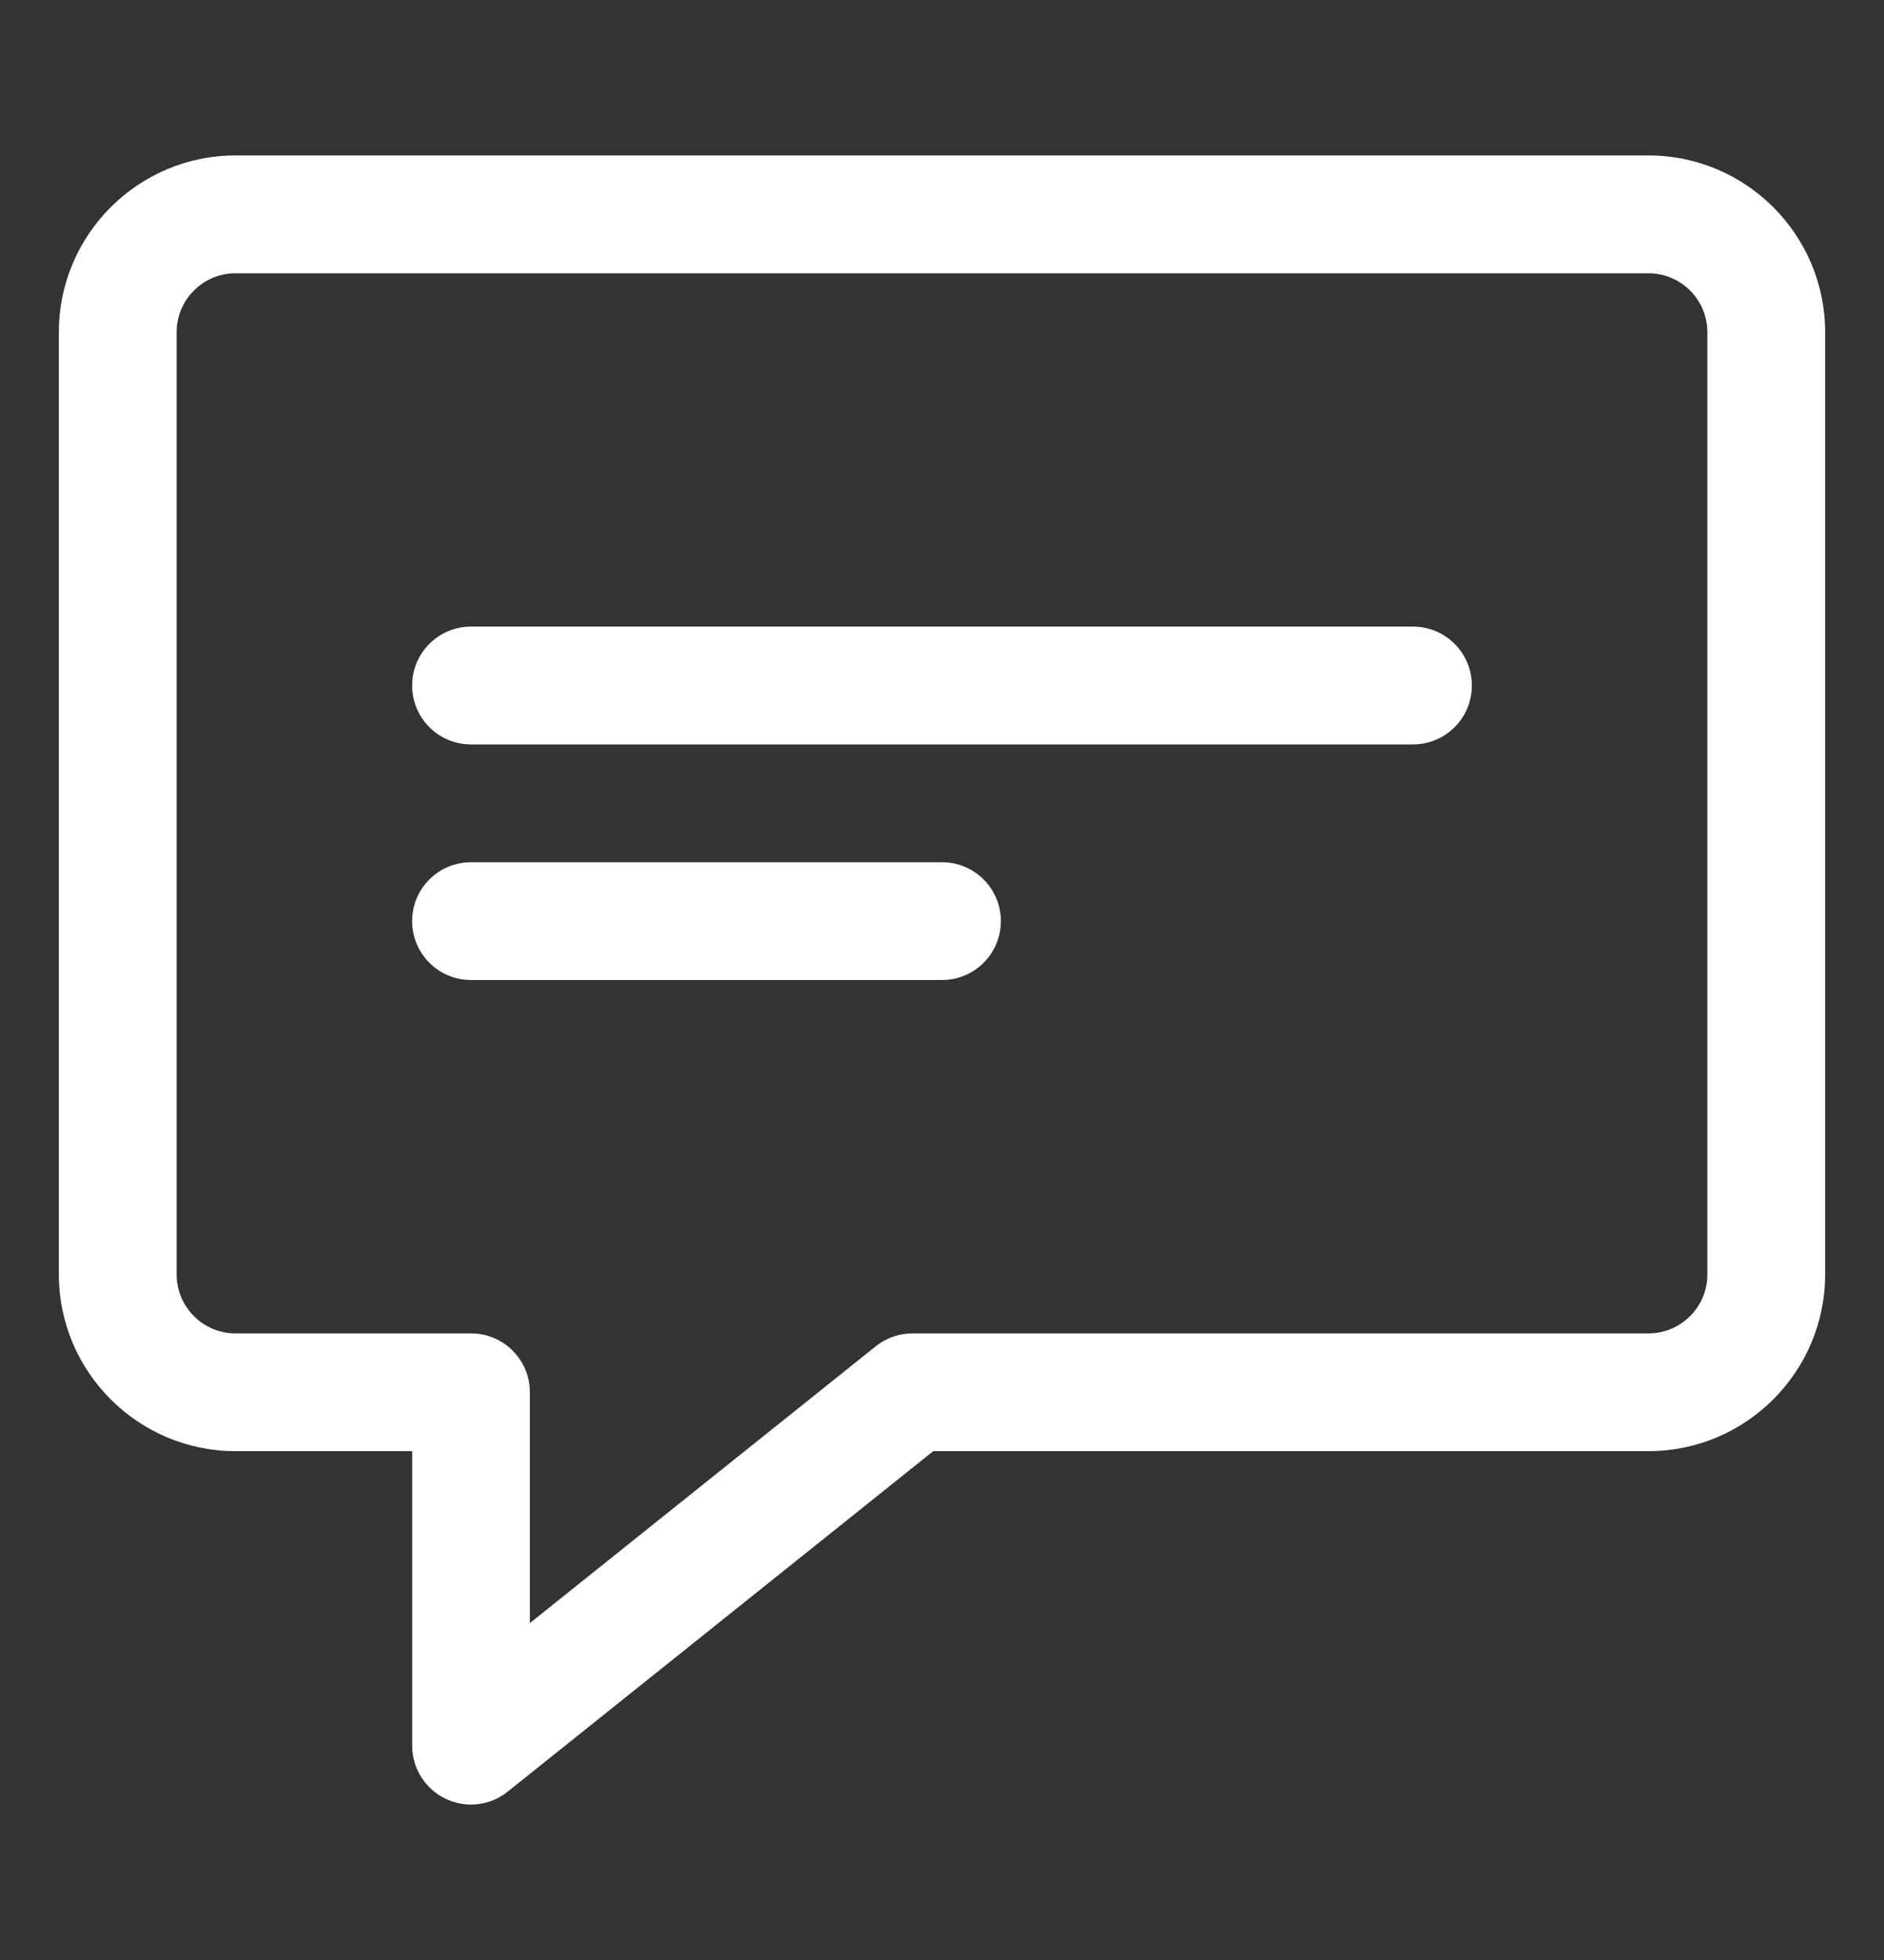 <svg width="25" height="26" viewBox="0 0 25 26" fill="none" xmlns="http://www.w3.org/2000/svg">
<rect x="0" y="0" width="25" height="26" fill="#333333" stroke="none"/>
<path d="M6.25 23.938C6.135 23.938 6.02 23.912 5.911 23.86C5.641 23.73 5.469 23.457 5.469 23.156V19.25H3.125C1.833 19.25 0.781 18.198 0.781 16.906V4.406C0.781 3.114 1.833 2.062 3.125 2.062H21.875C23.167 2.062 24.219 3.114 24.219 4.406V16.906C24.219 18.198 23.167 19.25 21.875 19.25H12.384L6.738 23.766C6.597 23.88 6.424 23.938 6.25 23.938ZM3.125 3.625C2.694 3.625 2.344 3.976 2.344 4.406V16.906C2.344 17.337 2.694 17.688 3.125 17.688H6.25C6.682 17.688 7.031 18.037 7.031 18.469V21.531L11.621 17.859C11.76 17.748 11.931 17.688 12.109 17.688H21.875C22.306 17.688 22.656 17.337 22.656 16.906V4.406C22.656 3.976 22.306 3.625 21.875 3.625H3.125Z" fill="white"/>
<path d="M18.75 9.875H6.25C5.818 9.875 5.469 9.525 5.469 9.094C5.469 8.662 5.818 8.312 6.25 8.312H18.75C19.182 8.312 19.531 8.662 19.531 9.094C19.531 9.525 19.182 9.875 18.75 9.875Z" fill="white"/>
<path d="M12.5 13H6.25C5.818 13 5.469 12.65 5.469 12.219C5.469 11.787 5.818 11.438 6.25 11.438H12.5C12.932 11.438 13.281 11.787 13.281 12.219C13.281 12.65 12.932 13 12.5 13Z" fill="white"/>
</svg>
